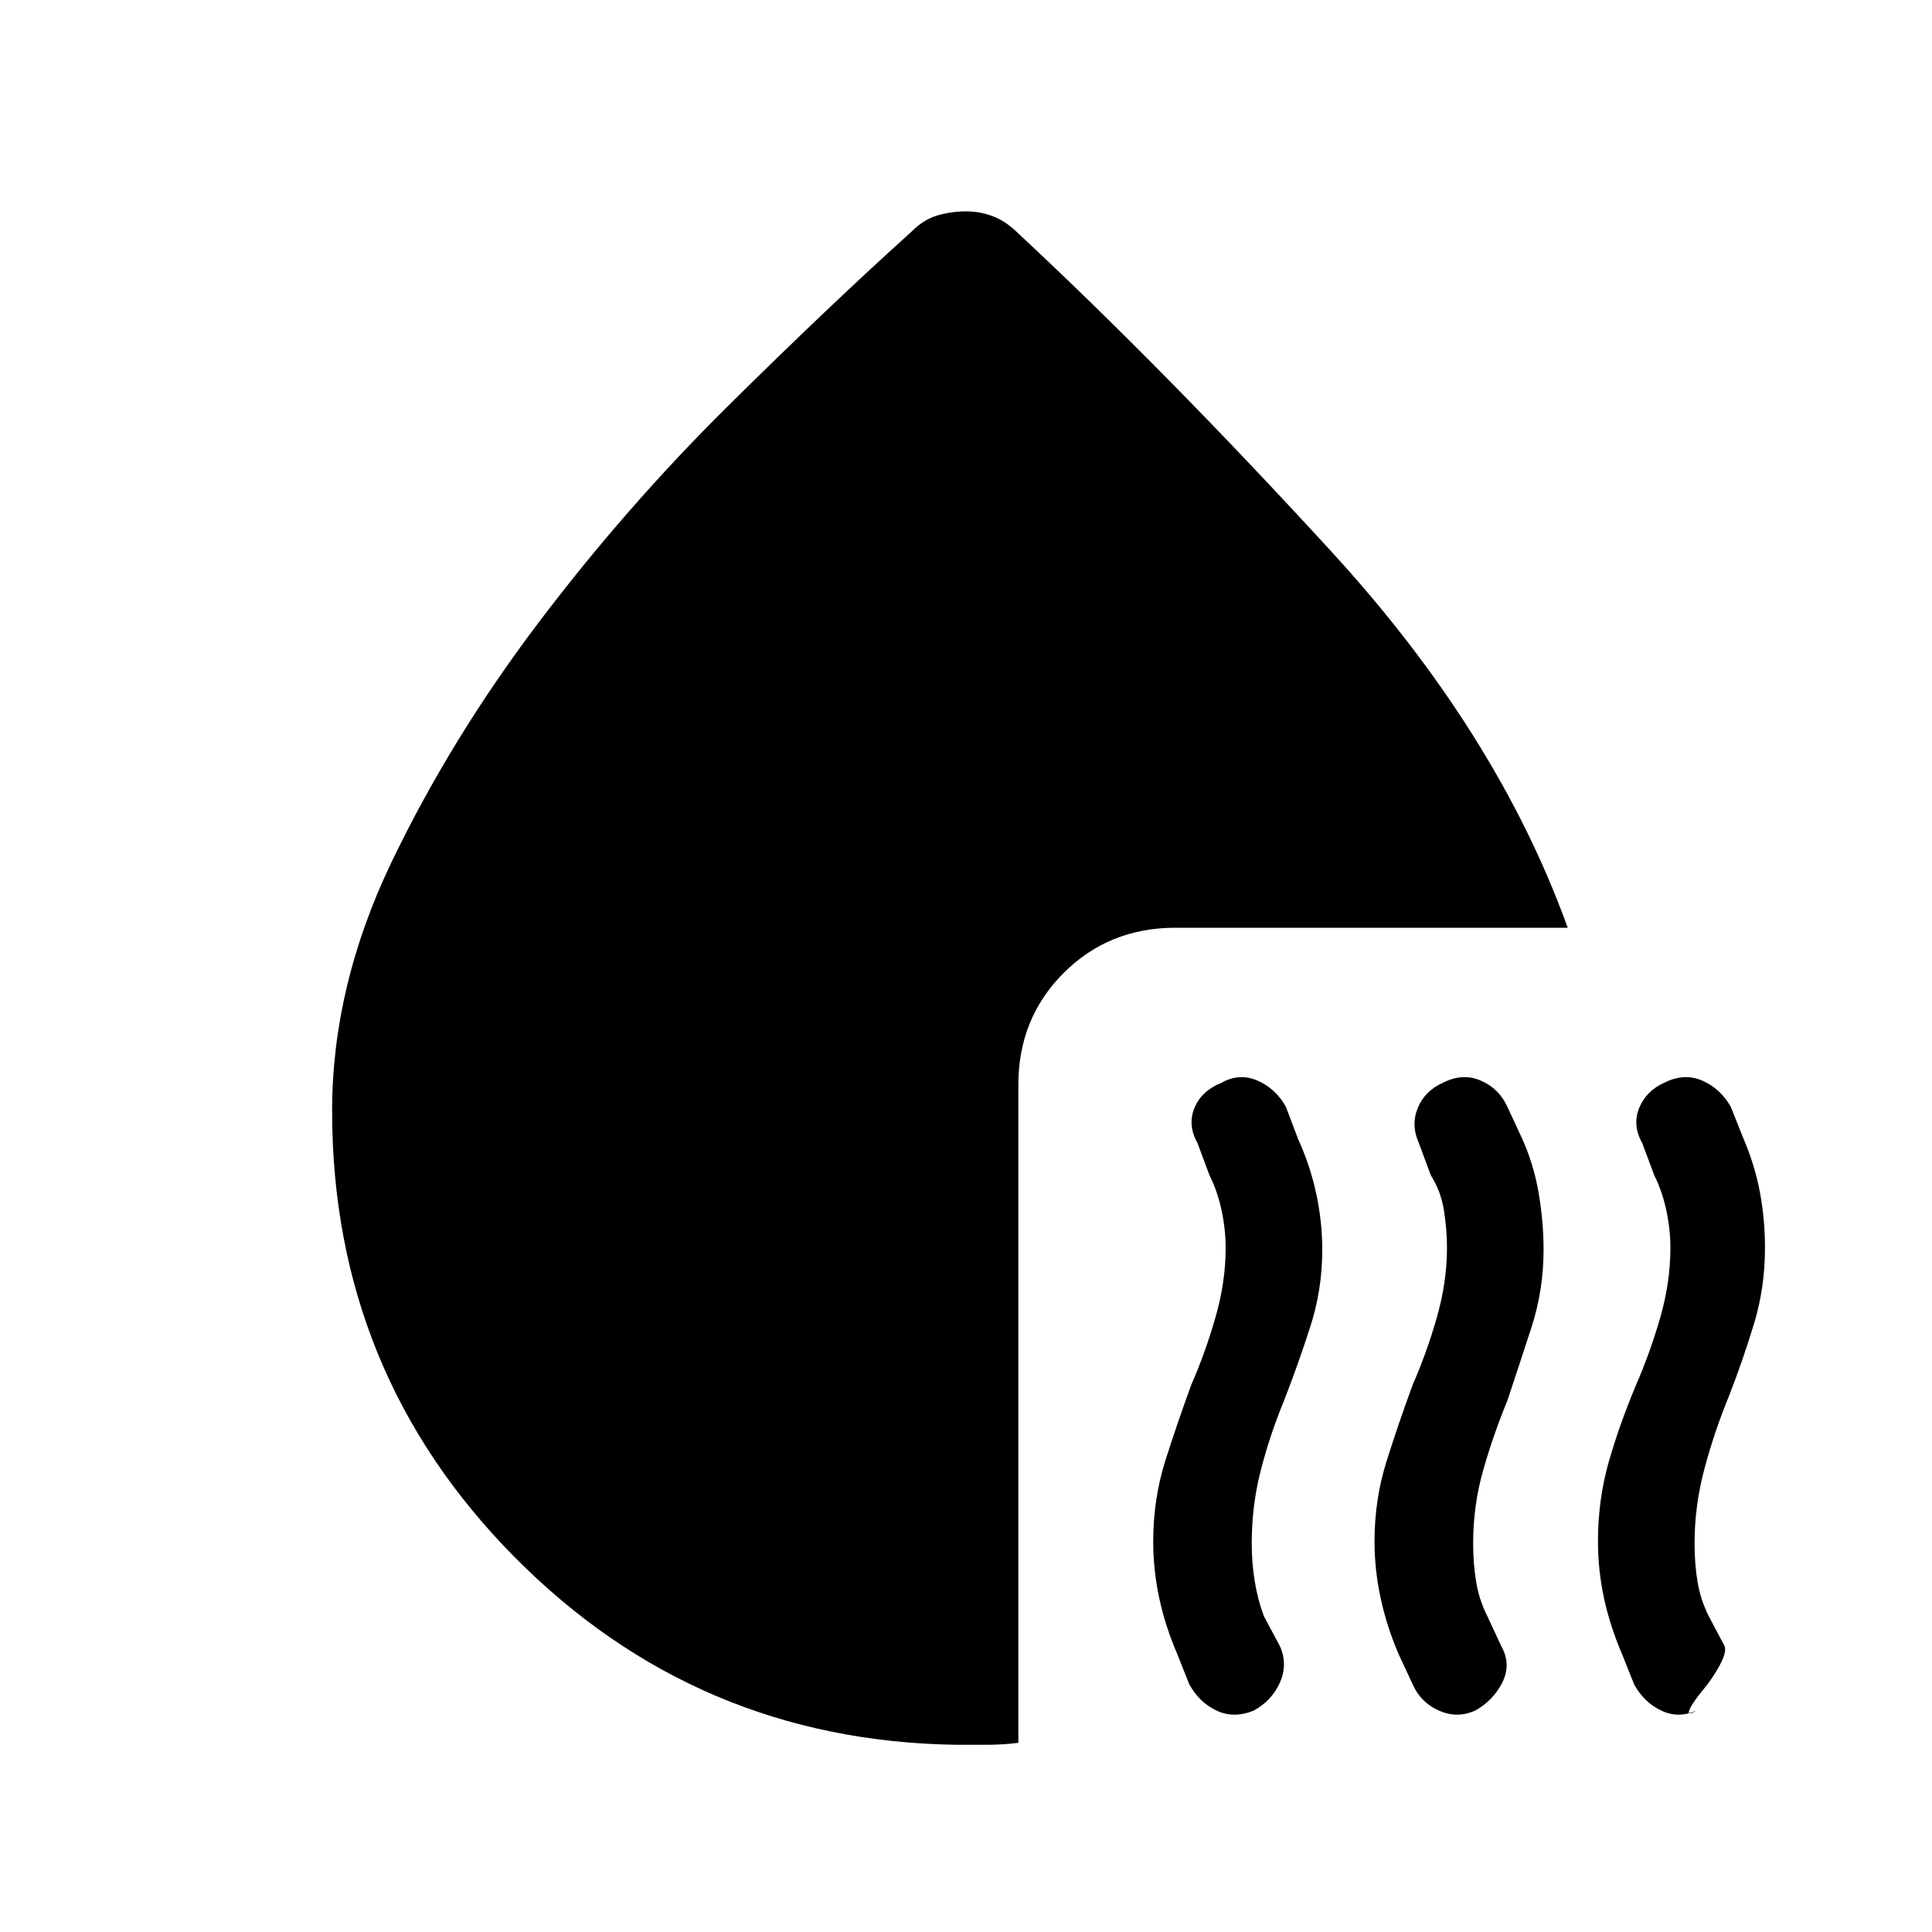 <svg xmlns="http://www.w3.org/2000/svg" height="20" width="20"><path d="M12.979 17.708q-.208.084-.385 0-.177-.083-.282-.27l-.124-.313q-.126-.292-.188-.583-.062-.292-.062-.584 0-.437.124-.833.126-.396.271-.792.146-.333.25-.698.105-.364.105-.718 0-.188-.042-.386t-.125-.364l-.125-.334q-.104-.187-.031-.364t.281-.261q.187-.104.375-.02.187.083.291.27l.126.334q.124.27.187.562.063.292.063.584 0 .416-.126.802-.124.385-.27.76-.146.354-.24.719-.094.364-.094.76 0 .209.032.396.031.187.093.354l.167.313q.083.187 0 .375-.083.187-.271.291Zm2.292 0q-.188.084-.375 0-.188-.083-.271-.27l-.146-.313q-.125-.292-.187-.583-.063-.292-.063-.584 0-.437.125-.833.125-.396.271-.792.146-.333.25-.698.104-.364.104-.718 0-.188-.031-.386t-.136-.364l-.124-.334q-.084-.187-.011-.364.073-.177.261-.261.208-.104.395-.02.188.083.271.27l.146.313q.125.271.177.573.052.302.052.594 0 .416-.125.802-.125.385-.25.76-.146.354-.25.719-.104.364-.104.76 0 .209.031.396.031.187.115.354l.146.313q.104.187.01.375-.094.187-.281.291Zm1.958-6.5q.209-.104.396-.02.187.083.292.27l.125.313q.125.291.177.573.052.281.052.573 0 .416-.115.791-.114.375-.26.75-.146.354-.25.74-.104.385-.104.781 0 .209.031.396.031.187.115.354l.166.313q.021.062-.052.198-.073.135-.177.26t-.135.198q-.032.073.072.01-.187.084-.364 0-.177-.083-.281-.27l-.125-.313q-.125-.292-.188-.583-.062-.292-.062-.584 0-.437.114-.833.115-.396.282-.792.145-.333.25-.698.104-.364.104-.718 0-.188-.042-.386t-.125-.364L17 11.833q-.104-.187-.031-.364t.26-.261Zm-1-1.604h-4.062q-.688 0-1.157.469-.468.469-.468 1.156v6.813q-.167.02-.323.02h-.323q-2.688-.041-4.573-1.947-1.885-1.907-1.885-4.615 0-1.292.614-2.573.615-1.281 1.521-2.479.906-1.198 1.958-2.24 1.052-1.041 1.907-1.812.124-.125.27-.167.146-.041.292-.041t.281.052q.136.052.261.177 1.52 1.416 3.239 3.291 1.719 1.875 2.448 3.896Z"/></svg>